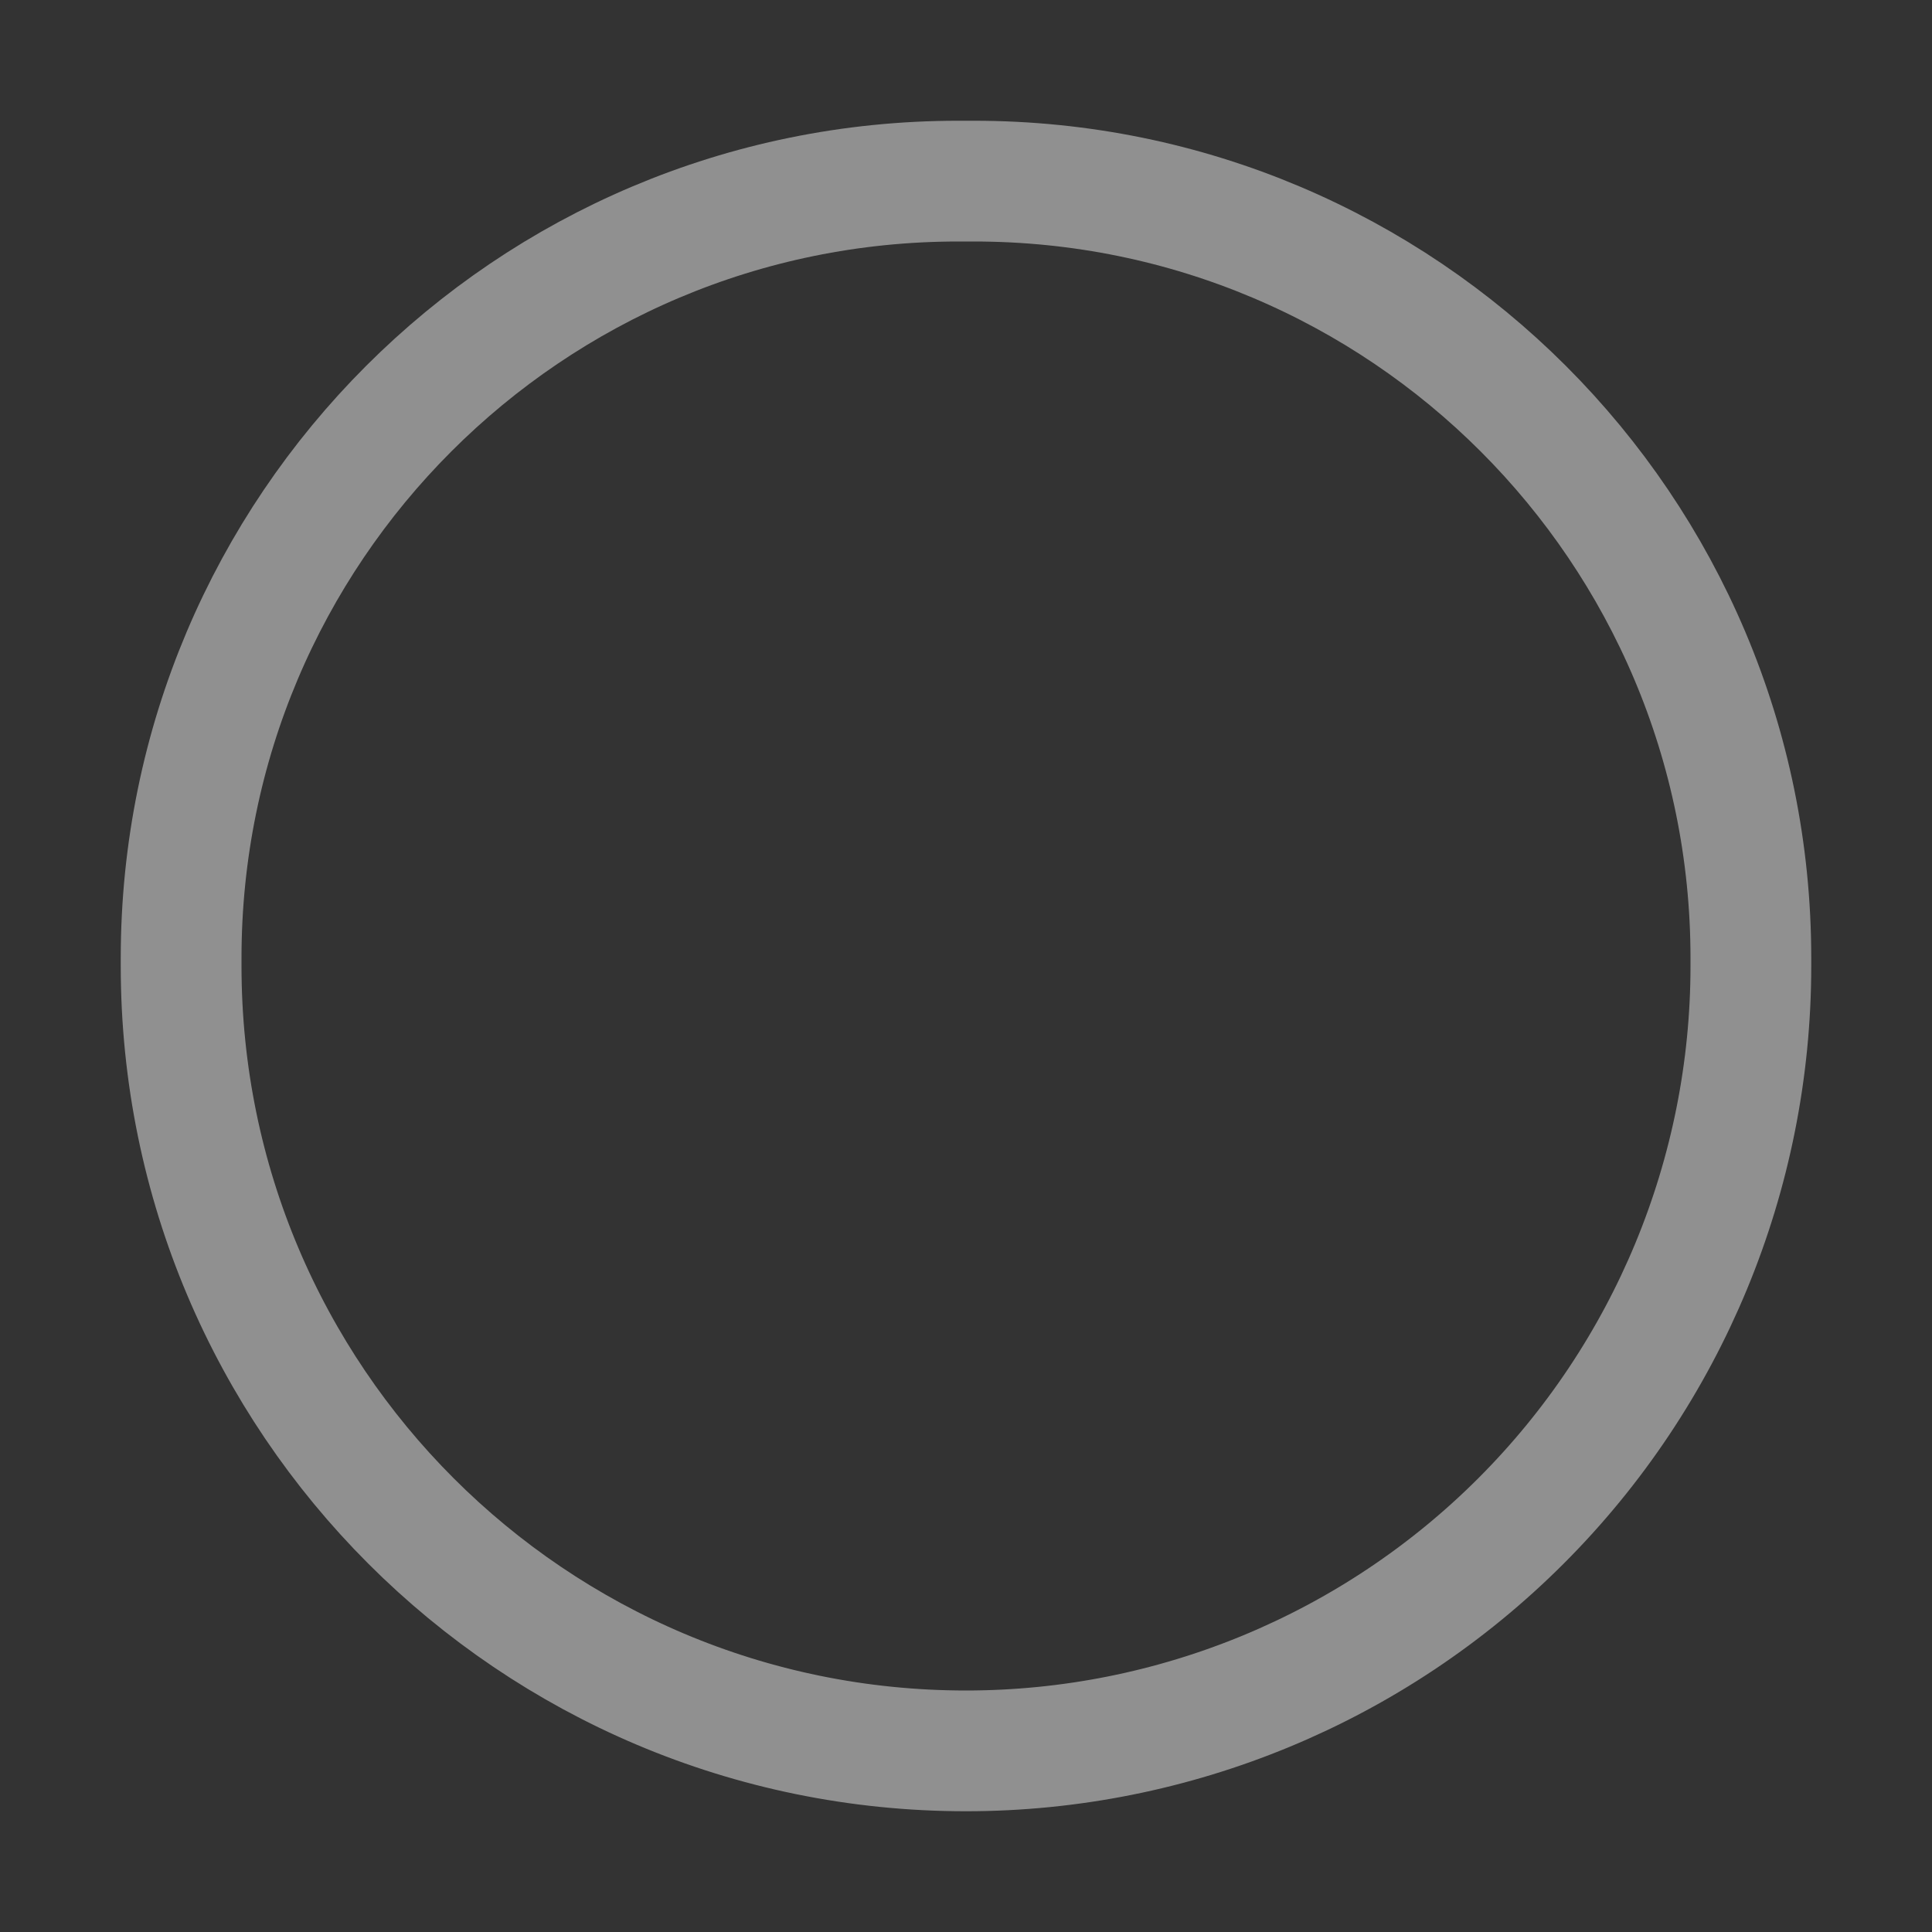 <?xml version="1.0" encoding="UTF-8" standalone="no"?><!DOCTYPE svg PUBLIC "-//W3C//DTD SVG 1.1//EN" "http://www.w3.org/Graphics/SVG/1.1/DTD/svg11.dtd"><svg width="16px" height="16px" version="1.1" xmlns="http://www.w3.org/2000/svg" xmlns:xlink="http://www.w3.org/1999/xlink" xml:space="preserve" xmlns:serif="http://www.serif.com/" style="fill-rule:evenodd;clip-rule:evenodd;stroke-linecap:round;stroke-linejoin:round;"><rect width="100%" height="100%" fill="#333333" stroke="none"/><g transform="matrix(1,0,0,1,-121,-111)"><g id="radio_unchecked_disabled" transform="matrix(1,0,0,1,121,111)"><rect x="0" y="0" width="16" height="16" style="fill:none;"/><g transform="matrix(1,0,0,1,-65,-40)"><path d="M73.066,41.5C76.619,41.5 79.5,44.381 79.5,47.934L79.5,48C79.5,49.724 78.815,51.377 77.596,52.596C76.377,53.815 74.724,54.5 73,54.5L73,54.5C69.41,54.5 66.5,51.59 66.5,48L66.5,47.934C66.5,44.381 69.381,41.5 72.934,41.5L73.066,41.5Z" style="fill:none;stroke:rgb(238,238,238);stroke-opacity:0.5;stroke-width:1px;"/></g></g></g></svg>